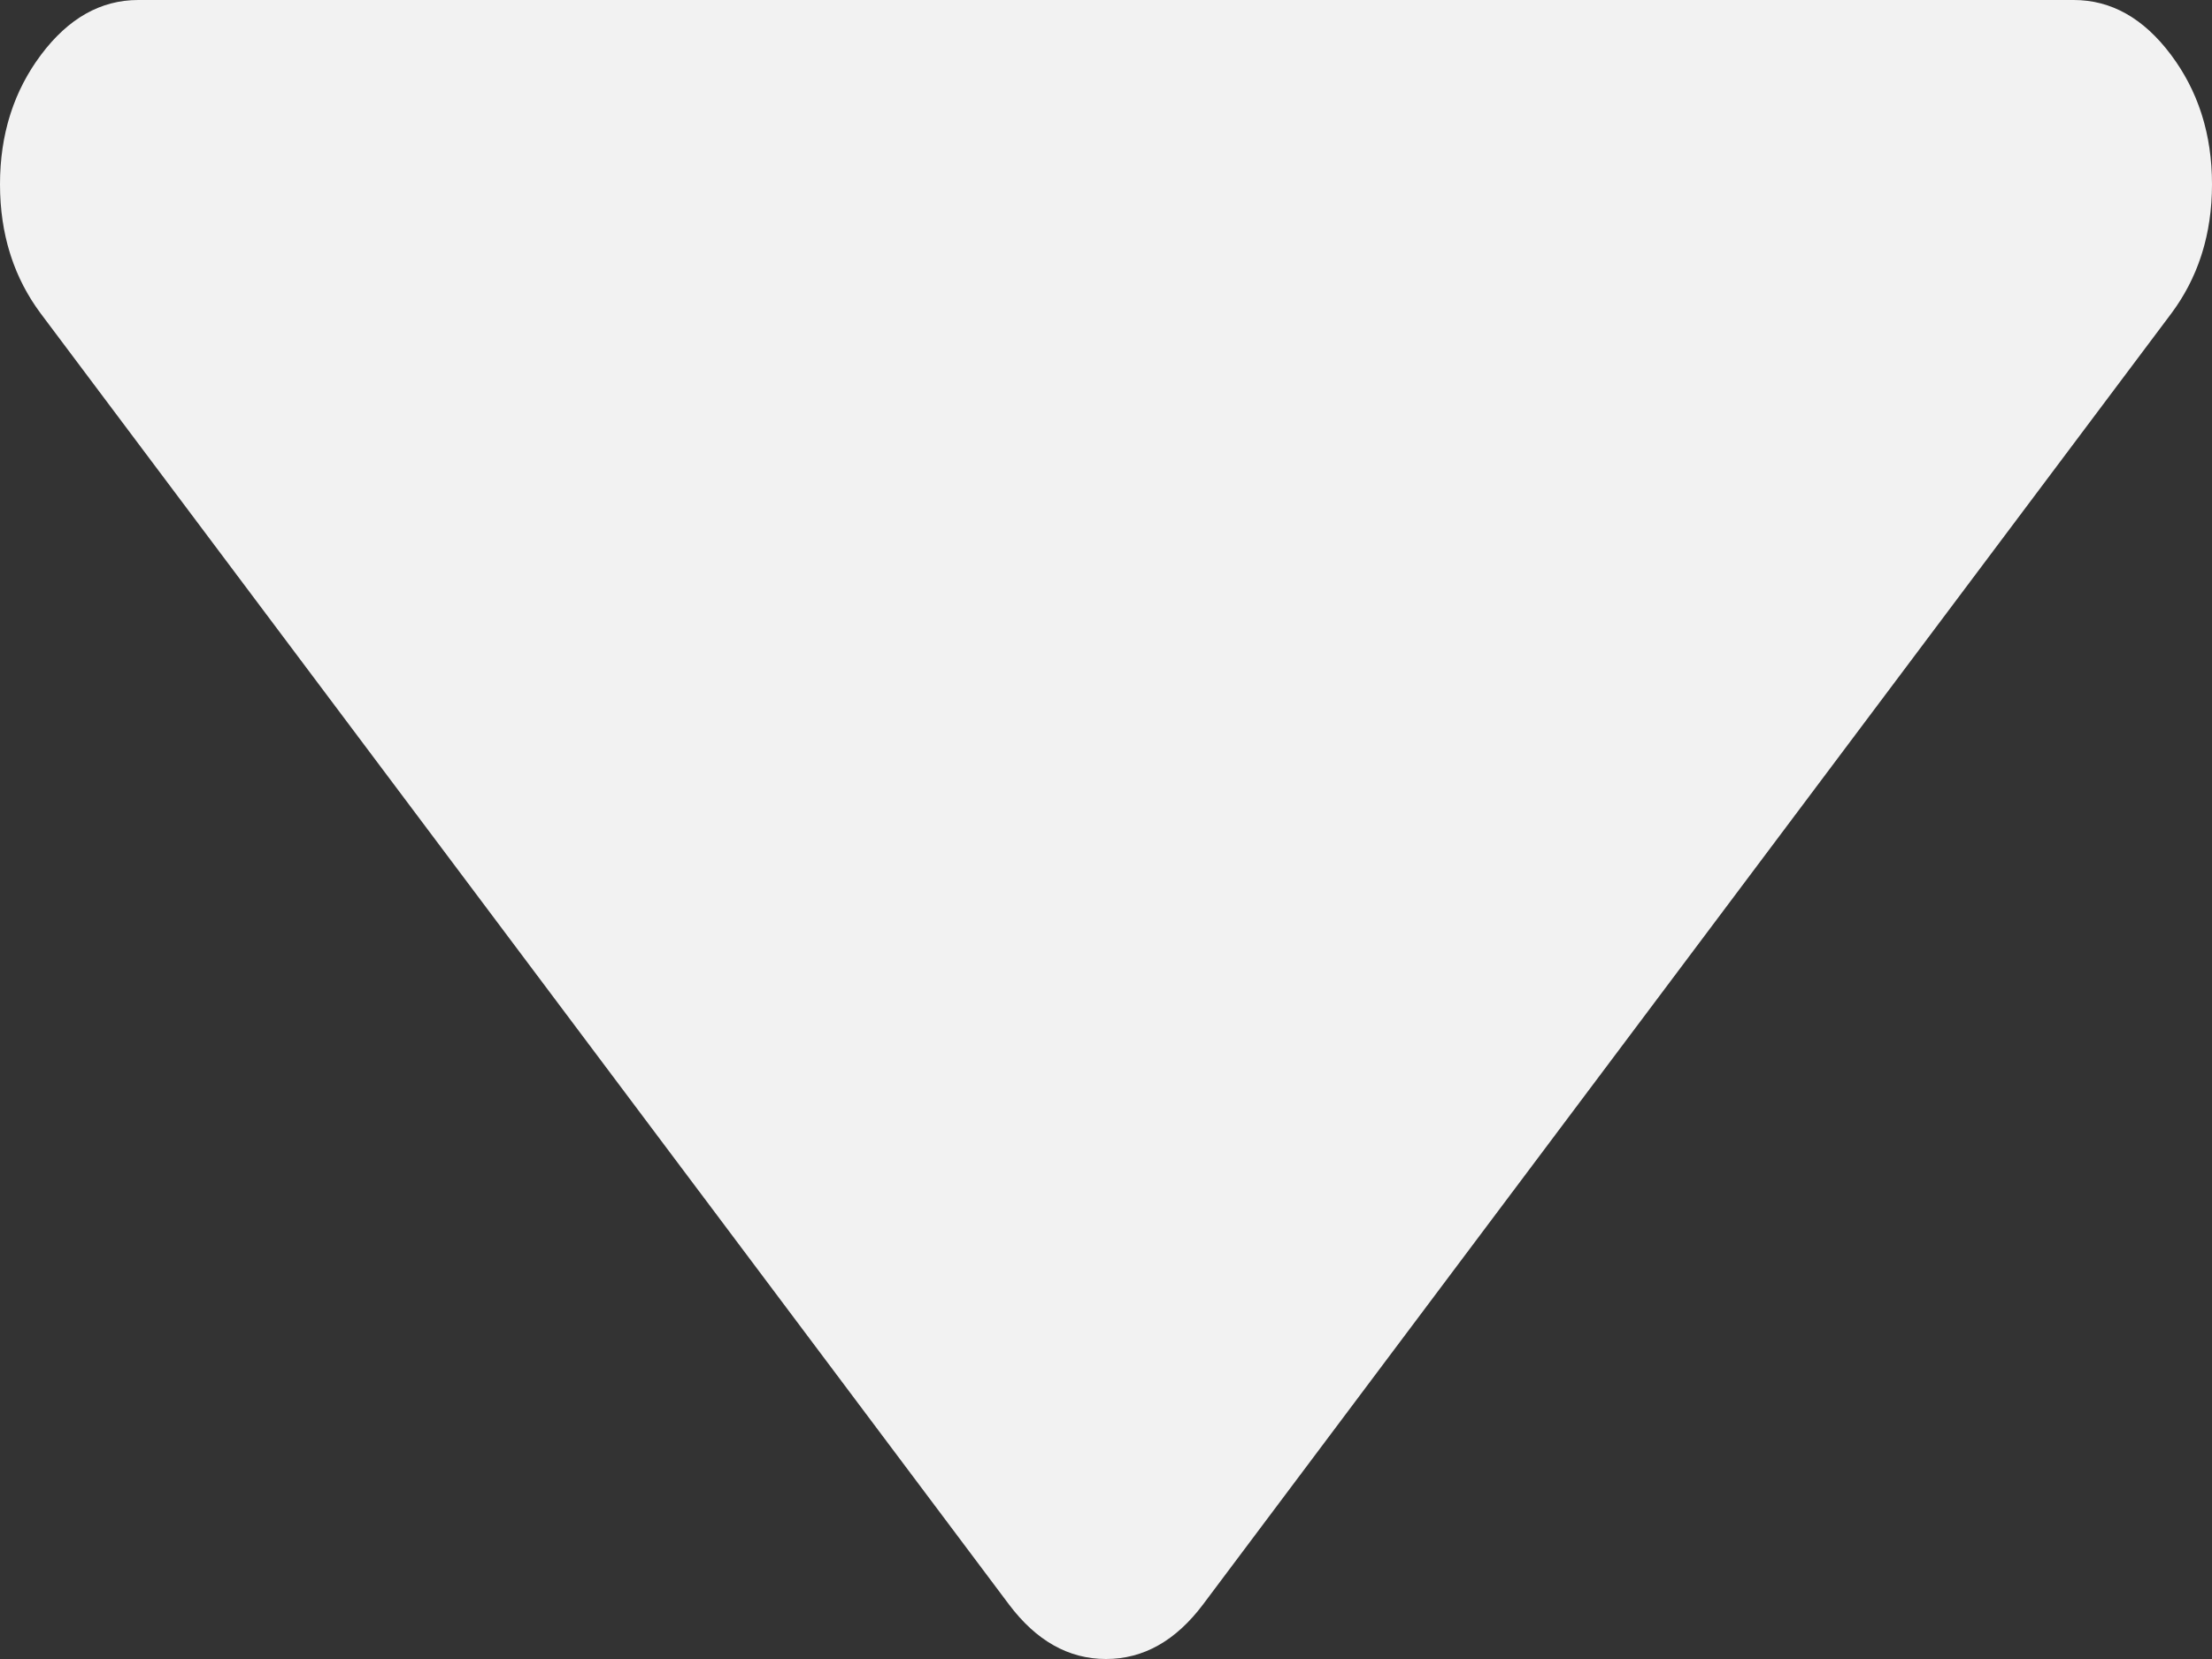 ﻿<?xml version="1.0" encoding="utf-8"?>
<svg version="1.1" xmlns:xlink="http://www.w3.org/1999/xlink" width="16px" height="12px" xmlns="http://www.w3.org/2000/svg">
  <rect width="100%" height="100%" fill="#333333" stroke="none"/>
  <g transform="matrix(1 0 0 1 -1886 -20 )">
    <path d="M 15.703 0.396  C 15.901 0.66  16 0.972  16 1.333  C 16 1.694  15.901 2.007  15.703 2.271  L 8.703 11.604  C 8.505 11.868  8.271 12  8 12  C 7.729 12  7.495 11.868  7.297 11.604  L 0.297 2.271  C 0.099 2.007  0 1.694  0 1.333  C 0 0.972  0.099 0.66  0.297 0.396  C 0.495 0.132  0.729 0  1 0  L 15 0  C 15.271 0  15.505 0.132  15.703 0.396  Z " fill-rule="nonzero" fill="#f2f2f2" stroke="none" transform="matrix(1 0 0 1 1886 20 )" />
  </g>
</svg>